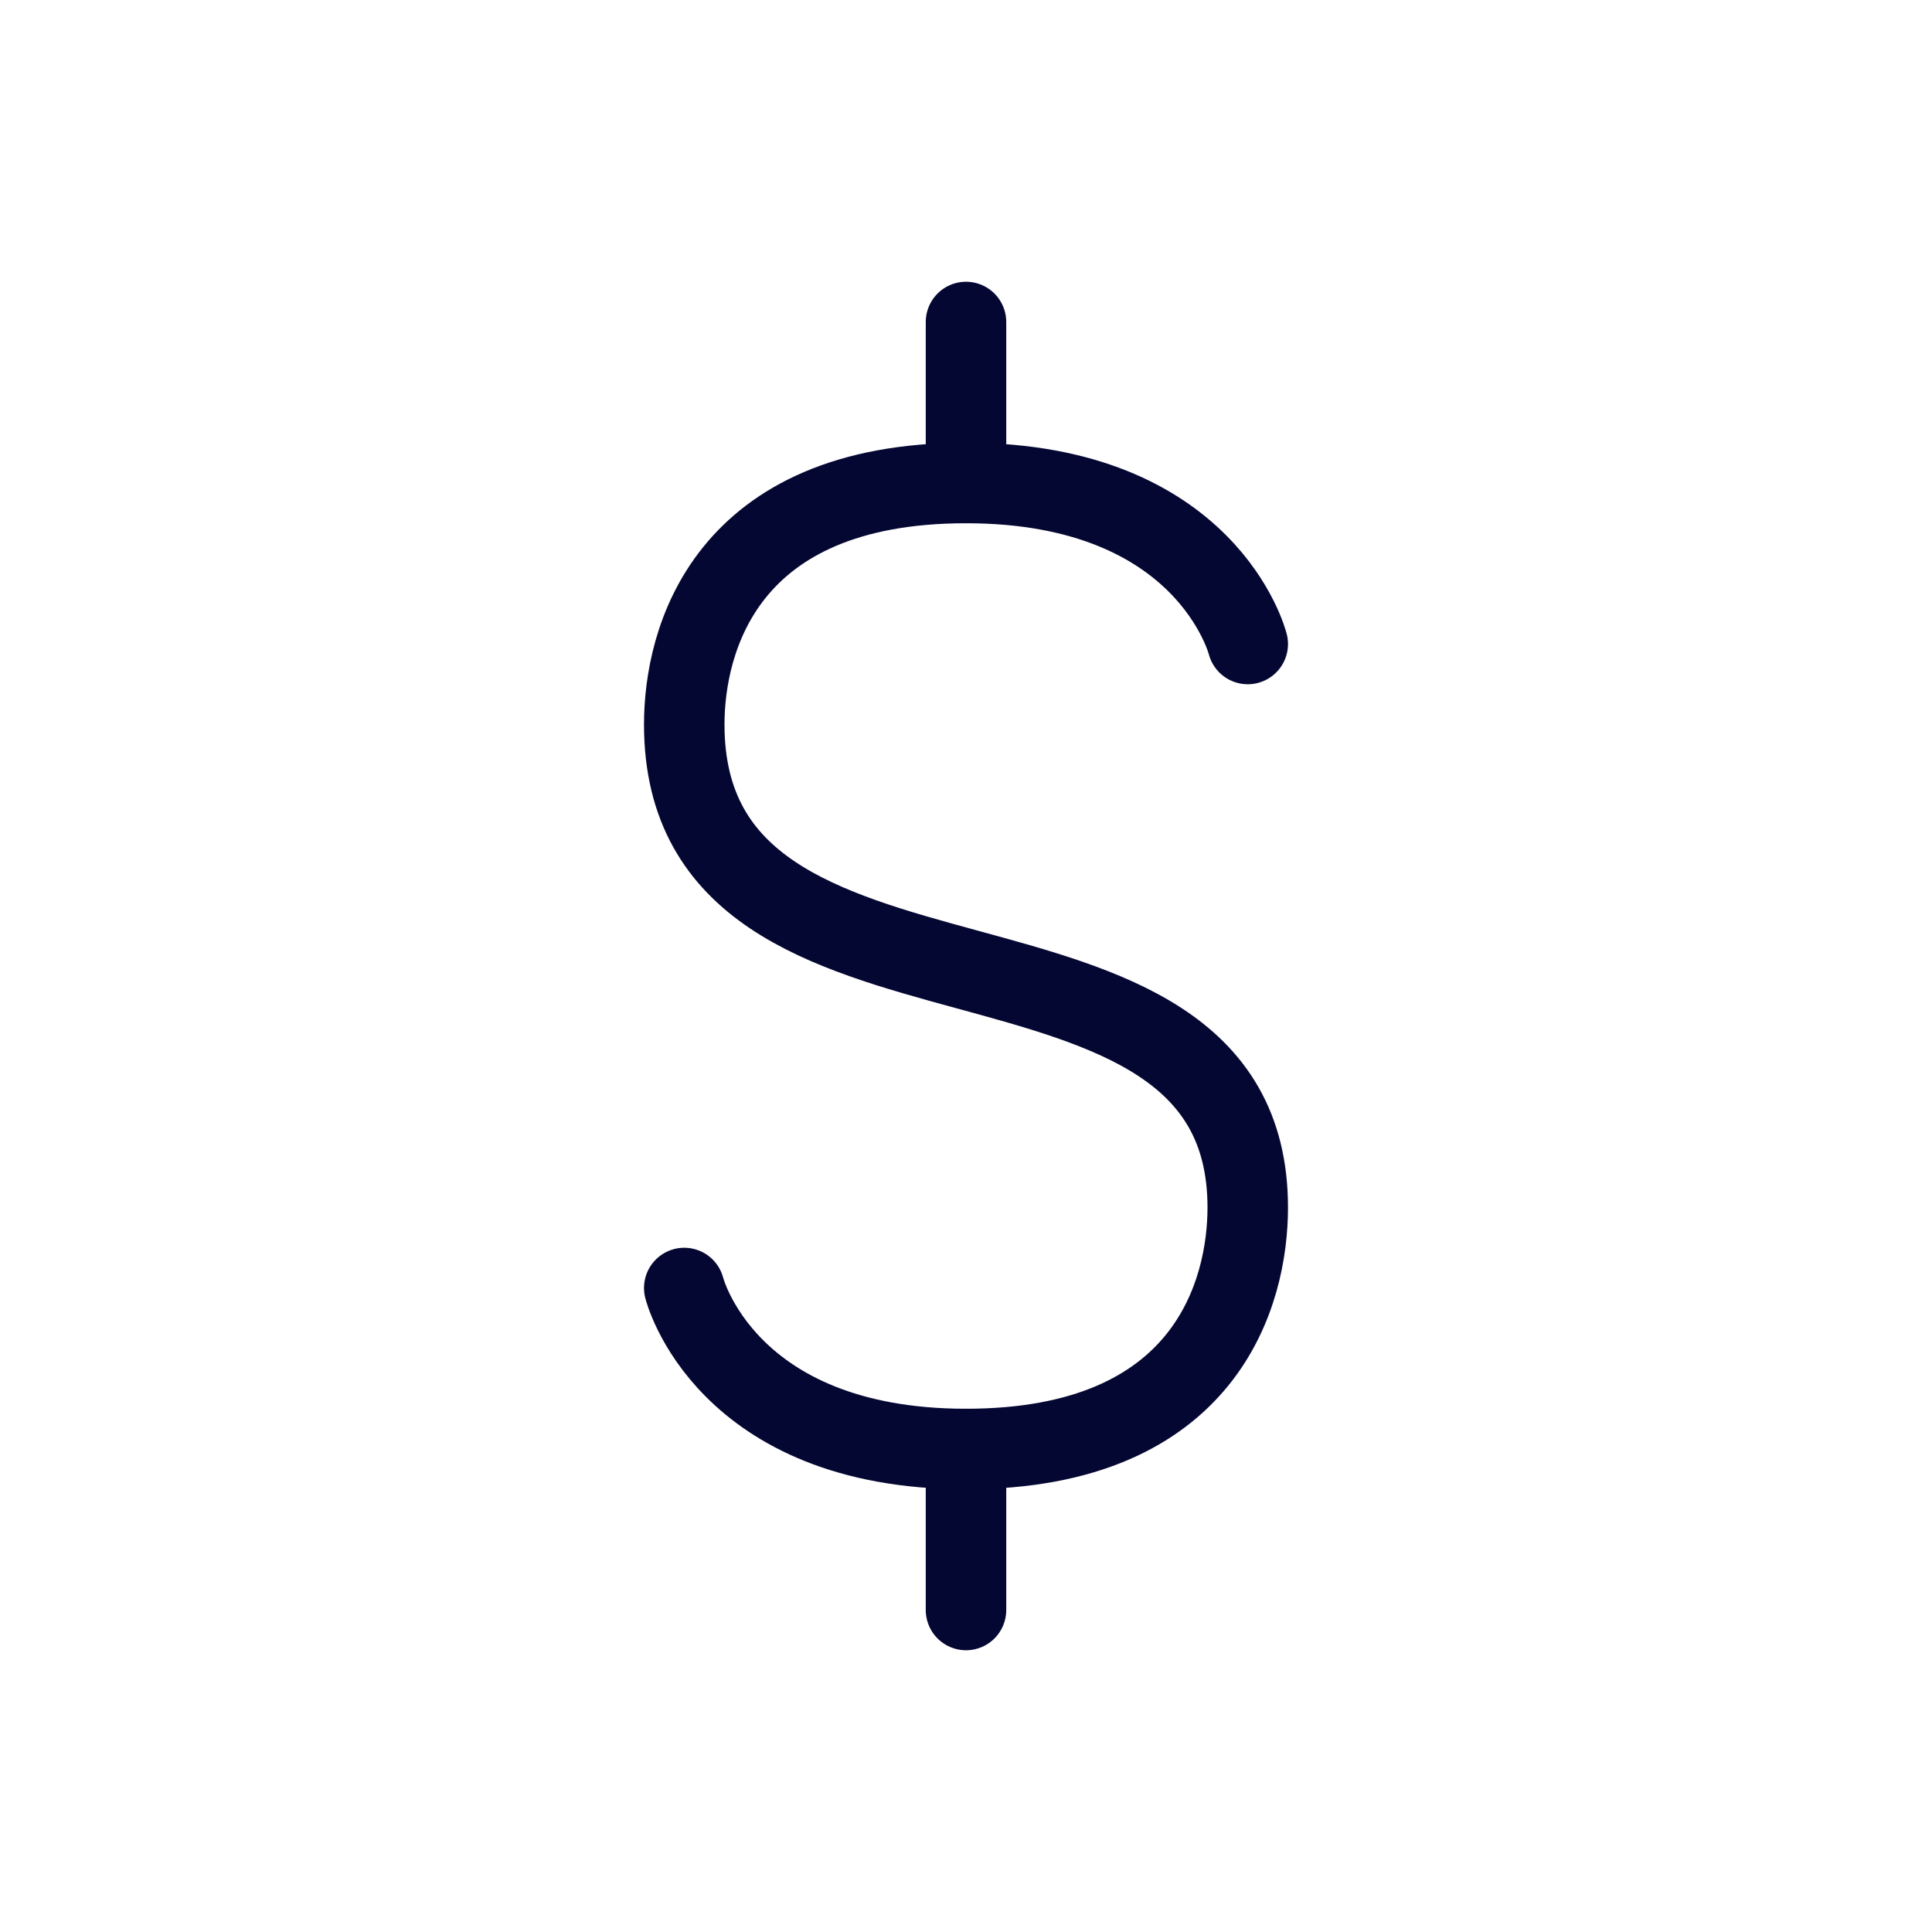 <svg width="24" height="24" viewBox="0 0 24 24" fill="none" xmlns="http://www.w3.org/2000/svg">
<g id="dolar">
<path id="Path 2" d="M12 4V6" stroke="#050733" stroke-linecap="round"/>
<path id="Path 2_2" d="M12 18V20" stroke="#050733" stroke-linecap="round"/>
<path id="Path 12" d="M15.5 8C15.5 8 15 6 12 6C9 6 8.5 7.957 8.5 9C8.5 13.14 15.5 10.965 15.5 15C15.5 16.044 15 18 12 18C9 18 8.5 16 8.5 16" stroke="#050733" stroke-linecap="round"/>
</g>
</svg>
